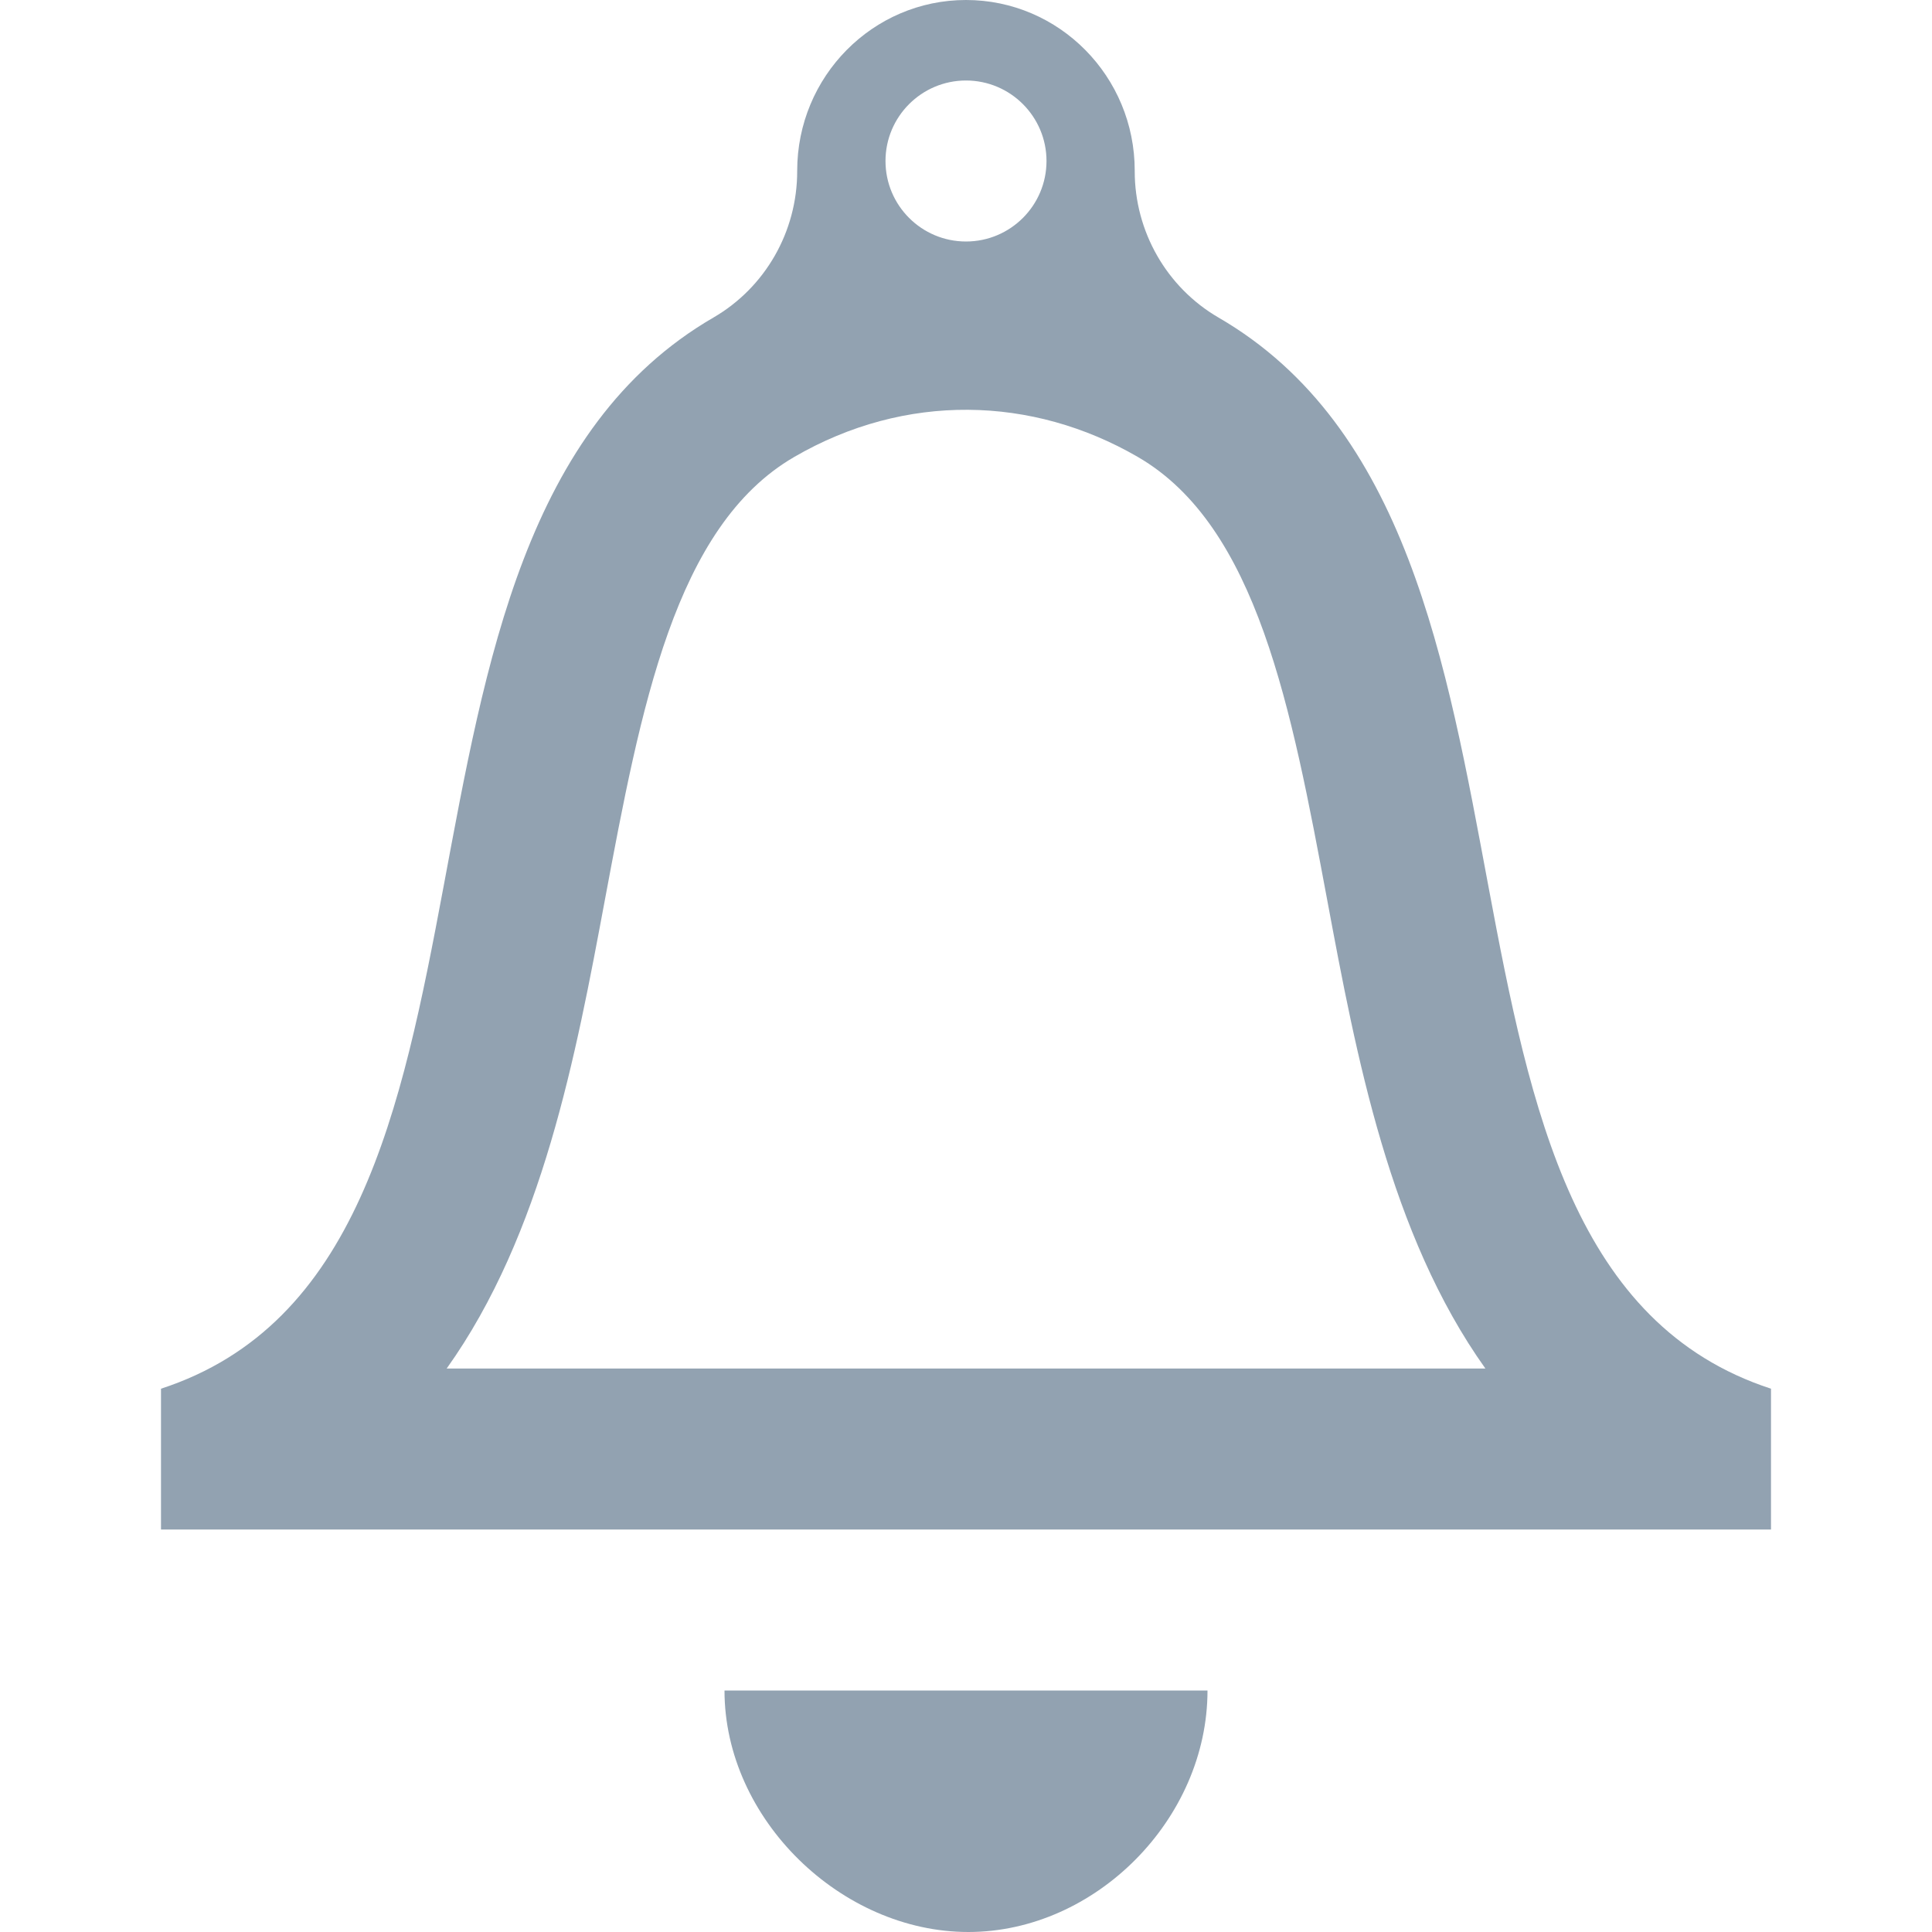 <svg xmlns="http://www.w3.org/2000/svg" width="20" height="20" viewBox="0 0 24 24"><path fill="#92A2B1" d="M15 21c0 1.598-1.392 3-2.971 3s-3.029-1.402-3.029-3h6zm.137-17.055c-.644-.374-1.042-1.07-1.041-1.82v-.003c.001-1.172-.938-2.122-2.096-2.122s-2.097.95-2.097 2.122v.003c.001.751-.396 1.446-1.041 1.82-4.668 2.709-1.985 11.715-6.862 13.306v1.749h20v-1.749c-4.877-1.591-2.193-10.598-6.863-13.306zm-3.137-2.945c.552 0 1 .449 1 1 0 .552-.448 1-1 1s-1-.448-1-1c0-.551.448-1 1-1zm-6.451 16c1.189-1.667 1.605-3.891 1.964-5.815.447-2.39.869-4.648 2.354-5.509 1.38-.801 2.956-.76 4.267 0 1.485.861 1.907 3.119 2.354 5.509.359 1.924.775 4.148 1.964 5.815h-12.903z"/></svg>